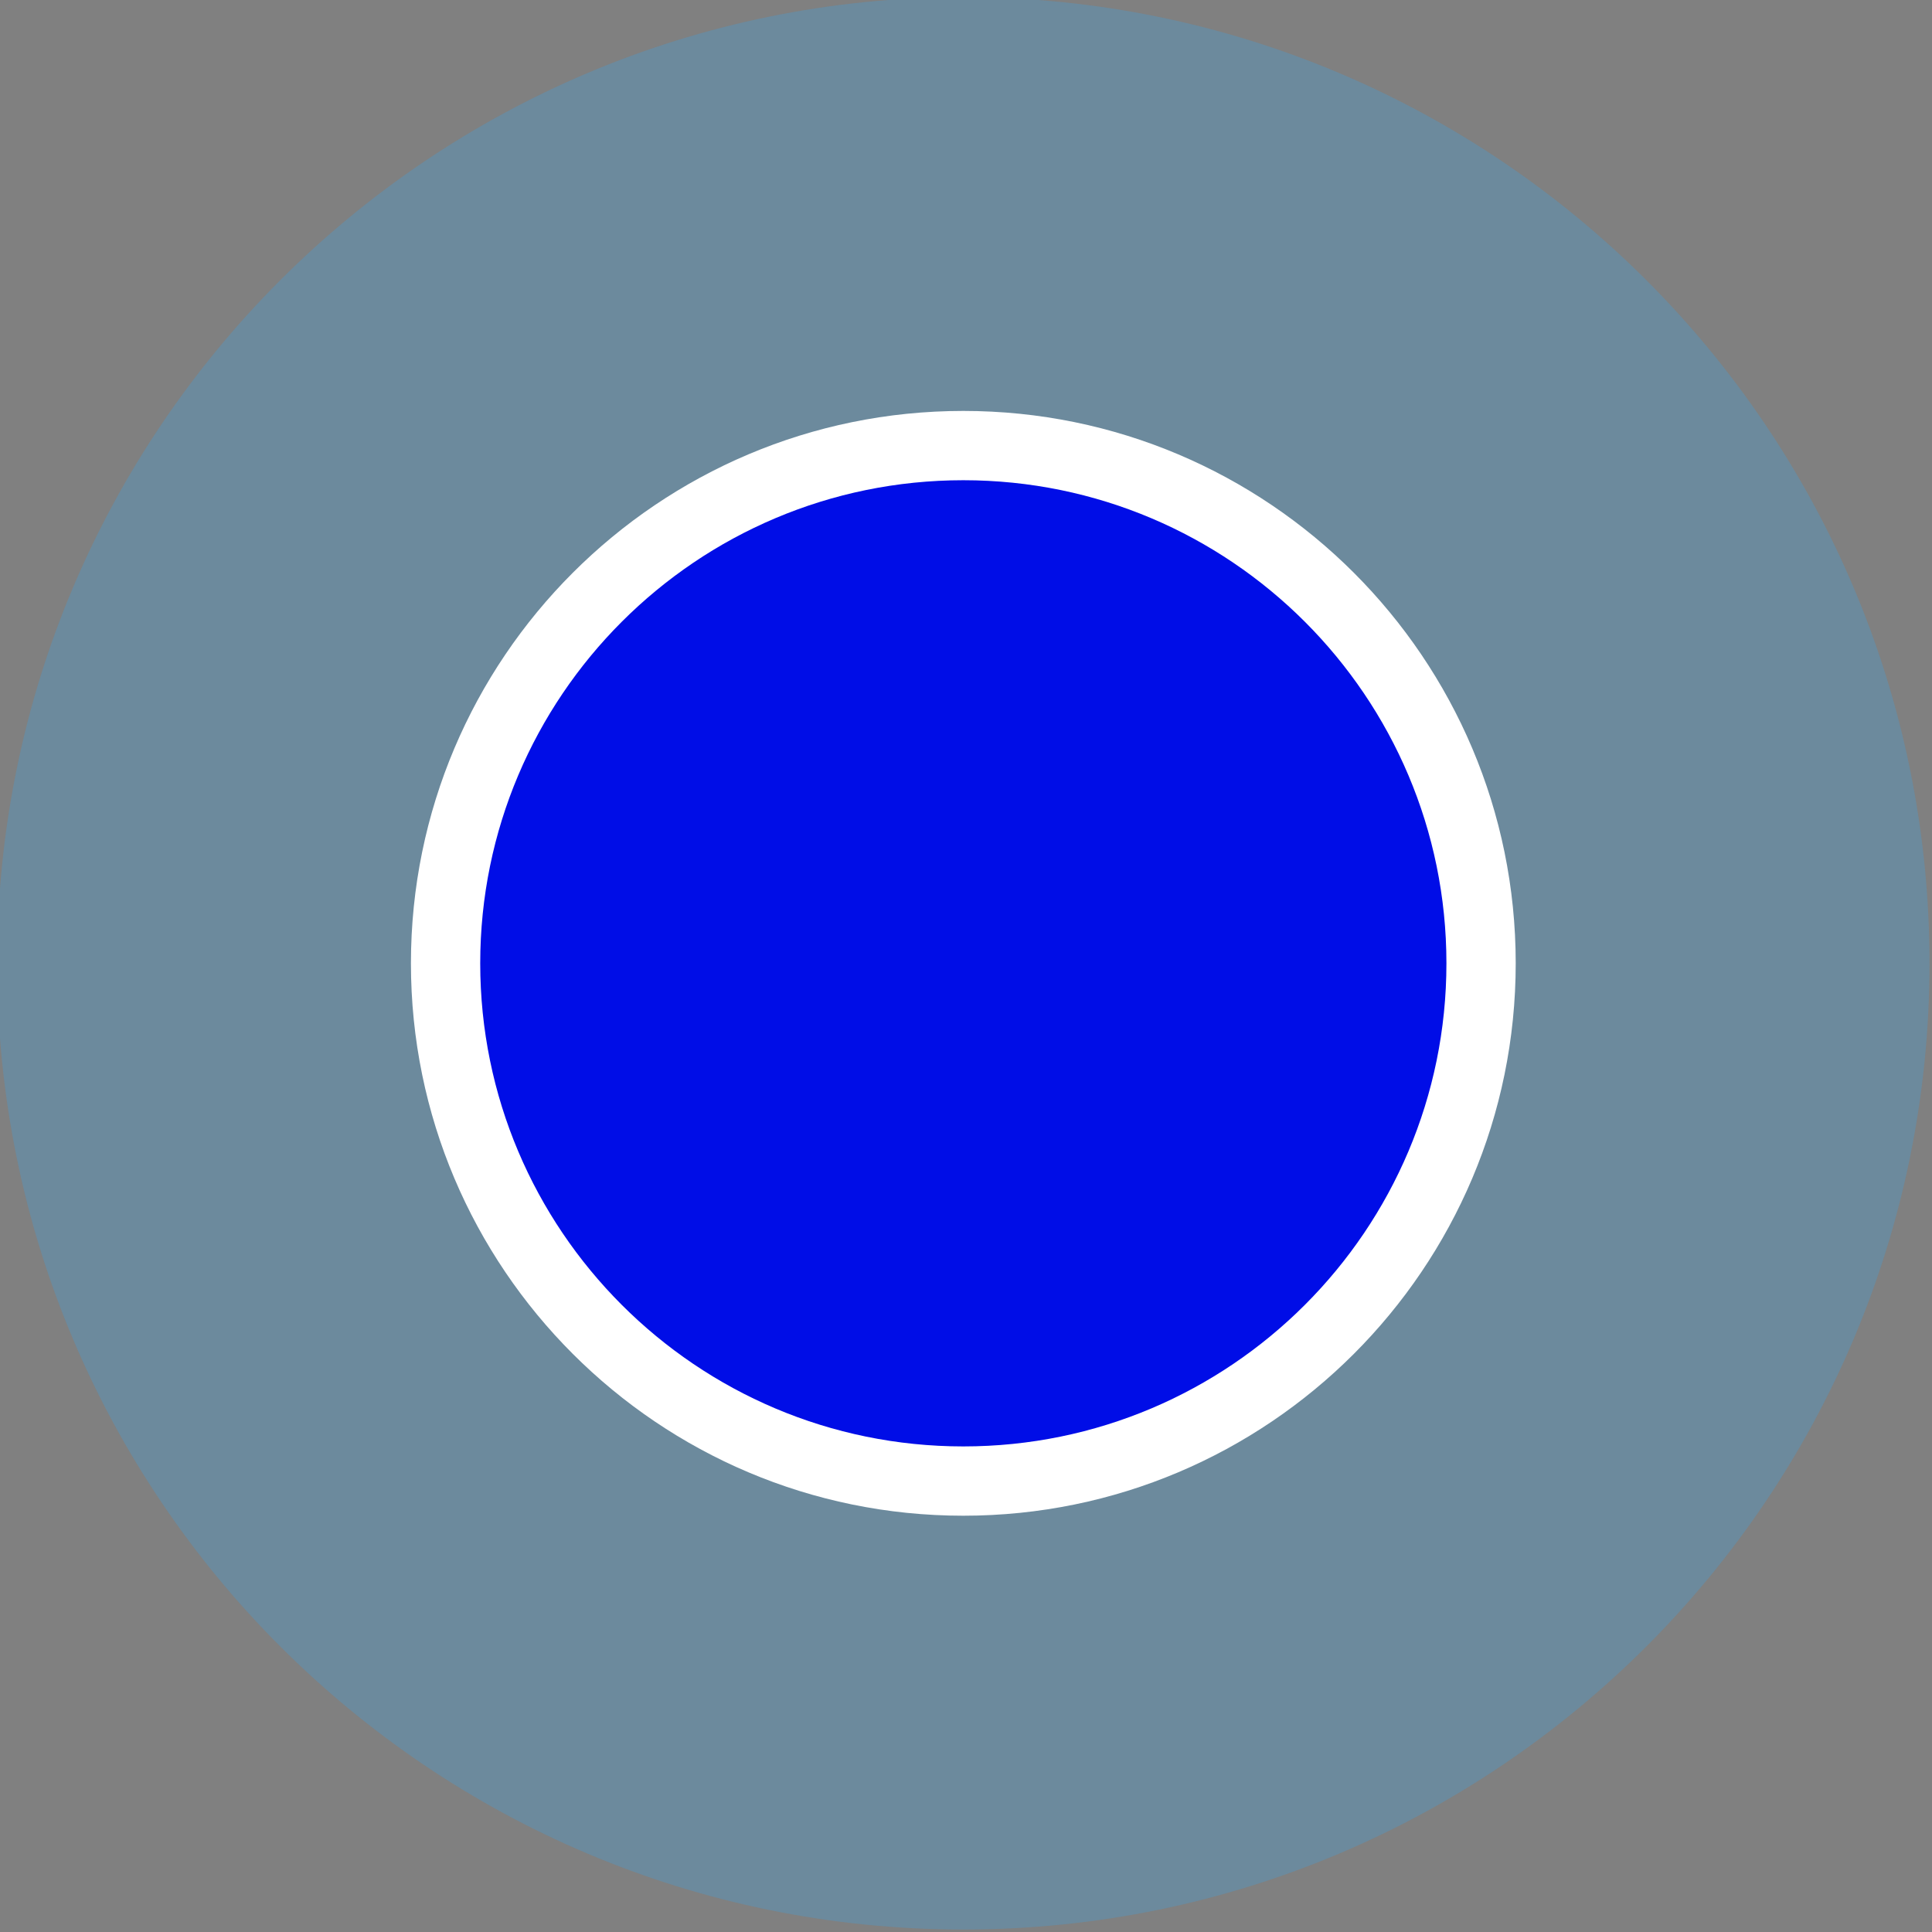 <?xml version="1.0" encoding="UTF-8" standalone="no" ?>
<!DOCTYPE svg PUBLIC "-//W3C//DTD SVG 1.1//EN" "http://www.w3.org/Graphics/SVG/1.1/DTD/svg11.dtd">
<svg xmlns="http://www.w3.org/2000/svg" xmlns:xlink="http://www.w3.org/1999/xlink" version="1.1" width="35" height="35" viewBox="0 0 70 70" xml:space="preserve">
  <rect x="0" y="0" width="70" height="70" fill="#808080" stroke="none"/>
  <style type="text/css">
    <![CDATA[
      /* 깜박이는 애니메이션을 정의 */
      @keyframes blink {
        0% {
          opacity: 1;
        }
        50% {
          opacity: 0.5;
        }
        100% {
          opacity: 1;
        }
      }

      /* 특정 요소에 애니메이션을 적용 */
      #XUsRm6ohKJu4ZpYXKNP56 {
        animation: blink 2s ease-in-out infinite; /* 애니메이션 지속 시간과 무한 반복 설정 */
      }
    ]]>
  </style>
<desc>Created with Fabric.js 5.3.0</desc>
<defs>
</defs>
<g transform="matrix(0.99 0 0 0.99 34.903 34.903)" id="XUsRm6ohKJu4ZpYXKNP56"  >
<path style="stroke: rgb(9,157,45); stroke-width: 0; stroke-dasharray: none; stroke-linecap: butt; stroke-dashoffset: 0; stroke-linejoin: miter; stroke-miterlimit: 4; fill: rgb(49,168,247); fill-opacity: 0.25; fill-rule: nonzero; opacity: 1;"  transform=" translate(0, 0)" d="M 0 -35.361 C 19.519 -35.361 35.361 -19.519 35.361 0 C 35.361 19.519 19.519 35.361 0 35.361 C -19.519 35.361 -35.361 19.519 -35.361 0 C -35.361 -19.519 -19.519 -35.361 0 -35.361 z" stroke-linecap="round" />
</g>
<g transform="matrix(0.566 0 0 0.566 34.903 34.903)" id="0gPRAzFk6ugB9Zl0N4N1Q"  >
<path style="stroke: rgb(129,110,241); stroke-width: 0; stroke-dasharray: none; stroke-linecap: butt; stroke-dashoffset: 0; stroke-linejoin: miter; stroke-miterlimit: 4; fill: rgb(255,255,255); fill-rule: nonzero; opacity: 1;"  transform=" translate(0, 0)" d="M 0 -35.361 C 19.519 -35.361 35.361 -19.519 35.361 0 C 35.361 19.519 19.519 35.361 0 35.361 C -19.519 35.361 -35.361 19.519 -35.361 0 C -35.361 -19.519 -19.519 -35.361 0 -35.361 z" stroke-linecap="round" />
</g>
<g transform="matrix(0.495 0 0 0.495 34.903 34.903)" id="Nn-NOlIRGDRgMxM9ZRGrR"  >
<path style="stroke: rgb(142,1,178); stroke-width: 0; stroke-dasharray: none; stroke-linecap: butt; stroke-dashoffset: 0; stroke-linejoin: miter; stroke-miterlimit: 4; fill: rgb(0,13,231); fill-rule: nonzero; opacity: 1;"  transform=" translate(0, 0)" d="M 0 -35.361 C 19.519 -35.361 35.361 -19.519 35.361 0 C 35.361 19.519 19.519 35.361 0 35.361 C -19.519 35.361 -35.361 19.519 -35.361 0 C -35.361 -19.519 -19.519 -35.361 0 -35.361 z" stroke-linecap="round" />
</g>
</svg>

